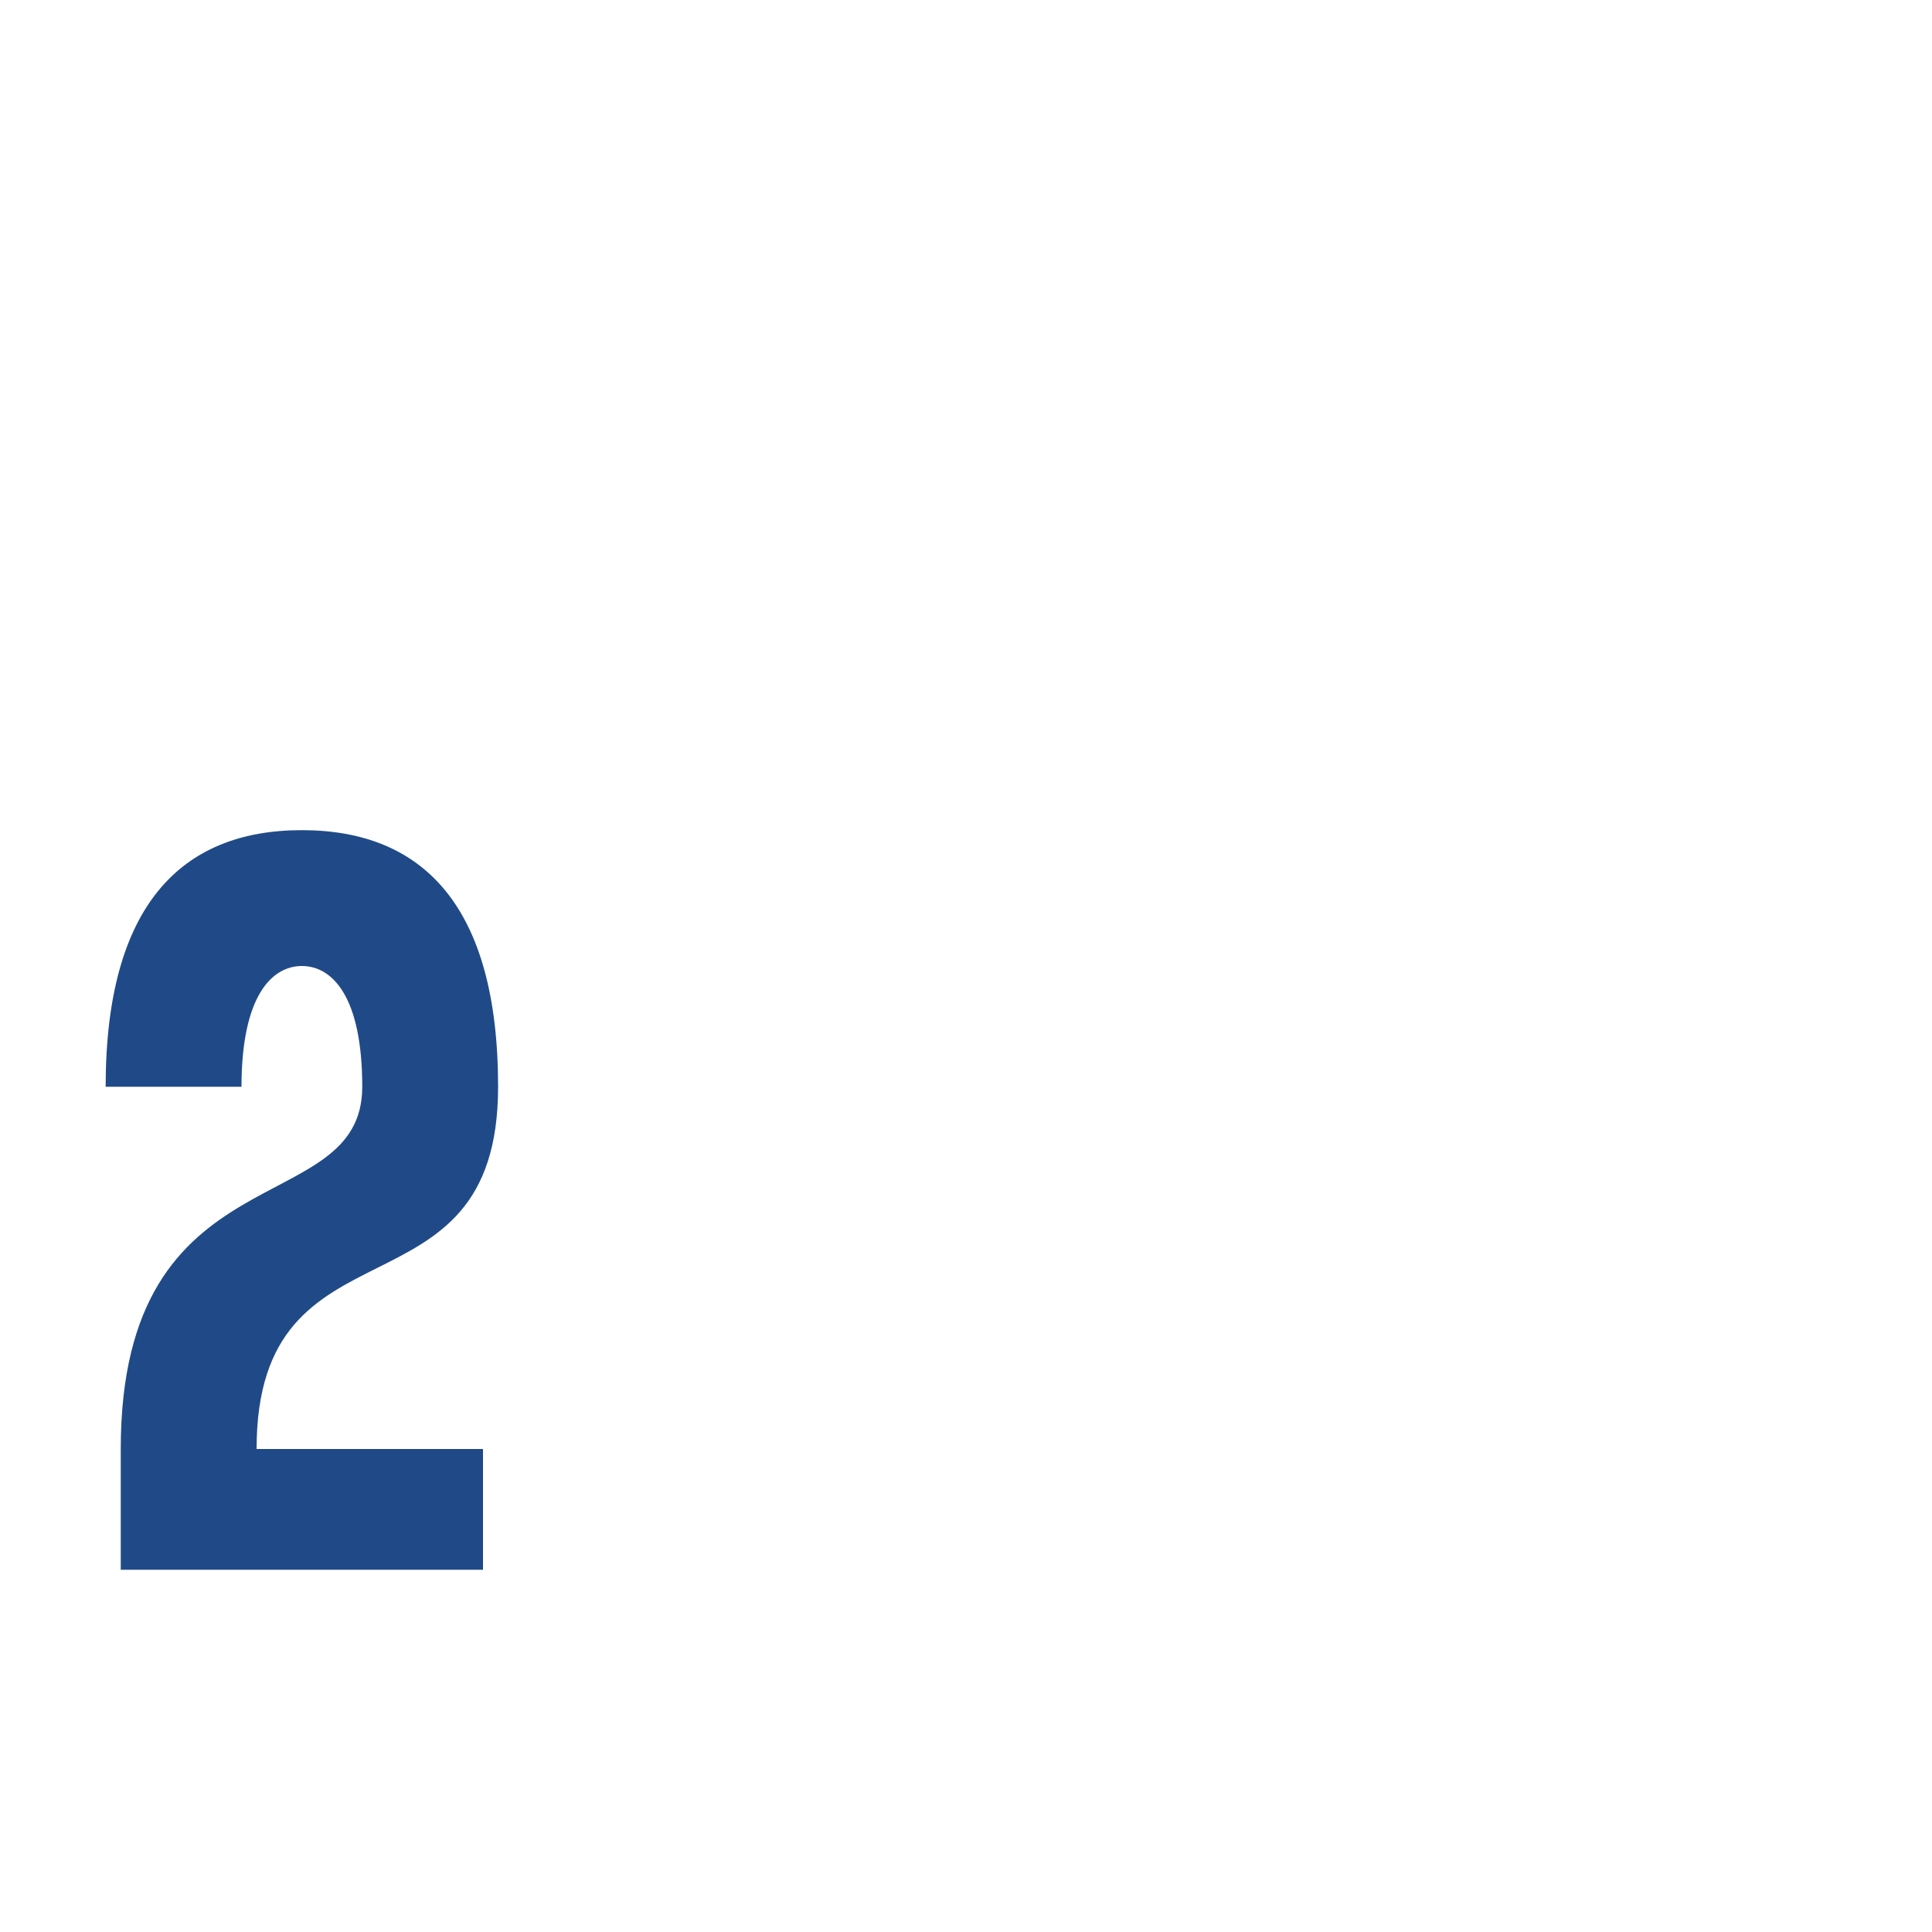 <?xml version="1.0" encoding="UTF-8" standalone="no"?>
<!-- Created with Inkscape (http://www.inkscape.org/) -->

<svg
   xmlns:dc="http://purl.org/dc/elements/1.1/"
   xmlns:cc="http://creativecommons.org/ns#"
   xmlns:rdf="http://www.w3.org/1999/02/22-rdf-syntax-ns#"
   xmlns:svg="http://www.w3.org/2000/svg"
   xmlns="http://www.w3.org/2000/svg"
   xmlns:sodipodi="http://sodipodi.sourceforge.net/DTD/sodipodi-0.dtd"
   xmlns:inkscape="http://www.inkscape.org/namespaces/inkscape"
   width="1024"
   height="1024"
   id="svg2993"
   version="1.1"
   inkscape:version="0.48.4 r9939"
   sodipodi:docname="2-SUBSCRITO.svg">
  <defs
     id="defs2995" />
  <sodipodi:namedview
     id="base"
     pagecolor="#ffffff"
     bordercolor="#666666"
     borderopacity="1.0"
     inkscape:pageopacity="0.0"
     inkscape:pageshadow="2"
     inkscape:zoom="1.4142136"
     inkscape:cx="315.66838"
     inkscape:cy="327.28239"
     inkscape:document-units="px"
     inkscape:current-layer="layer1"
     showgrid="true"
     inkscape:snap-bbox="true"
     inkscape:bbox-paths="true"
     inkscape:snap-bbox-edge-midpoints="false"
     inkscape:bbox-nodes="true"
     inkscape:snap-bbox-midpoints="false"
     inkscape:window-width="1920"
     inkscape:window-height="1027"
     inkscape:window-x="-8"
     inkscape:window-y="-8"
     inkscape:window-maximized="1"
     showguides="true"
     inkscape:guide-bbox="true"
     guidecolor="#0a00b3"
     guideopacity="0.498">
    <inkscape:grid
       type="xygrid"
       id="grid3042"
       empspacing="2"
       visible="true"
       enabled="true"
       snapvisiblegridlinesonly="true"
       spacingx="8px"
       spacingy="8px"
       color="#808080"
       opacity="0.125"
       empcolor="#393939"
       empopacity="0.2" />
    <sodipodi:guide
       orientation="0,1"
       position="704,1024"
       id="guide3044" />
    <sodipodi:guide
       orientation="1,0"
       position="0,768"
       id="guide3046" />
    <sodipodi:guide
       orientation="1,0"
       position="384,704"
       id="guide3048" />
    <sodipodi:guide
       orientation="1,0"
       position="320,832"
       id="guide3050" />
    <sodipodi:guide
       orientation="0,1"
       position="384,192"
       id="guide3052" />
    <sodipodi:guide
       orientation="0,1"
       position="640,832"
       id="guide3054" />
    <sodipodi:guide
       orientation="0,1"
       position="640,0"
       id="guide3056" />
    <sodipodi:guide
       orientation="1,0"
       position="1024,640"
       id="guide3058" />
    <sodipodi:guide
       orientation="1,0"
       position="-16,688"
       id="guide3060" />
    <sodipodi:guide
       orientation="0,1"
       position="240,848"
       id="guide3064" />
    <sodipodi:guide
       orientation="1,0"
       position="336,672"
       id="guide3066" />
    <sodipodi:guide
       orientation="0,1"
       position="176,176"
       id="guide3068" />
  </sodipodi:namedview>
  <g
     inkscape:label="Layer 1"
     inkscape:groupmode="layer"
     id="layer1"
     transform="translate(0,-28.362)">
    <path
       inkscape:connector-curvature="0"
       style="fill:#204a87;fill-opacity:1;stroke:none"
       d="m 160,468.362 c -64,0 -104,40 -104,136 l 72,0 c 0,-48 16,-64 32,-64 16,0 32,16 32,64 0,72 -128,32 -128,192 l 0,64 192,0 0,-64 -120,0 c 0,-128 128,-64 128,-192 0,-96 -40,-136 -104,-136 z"
       id="rect2995" />
  </g>
</svg>
